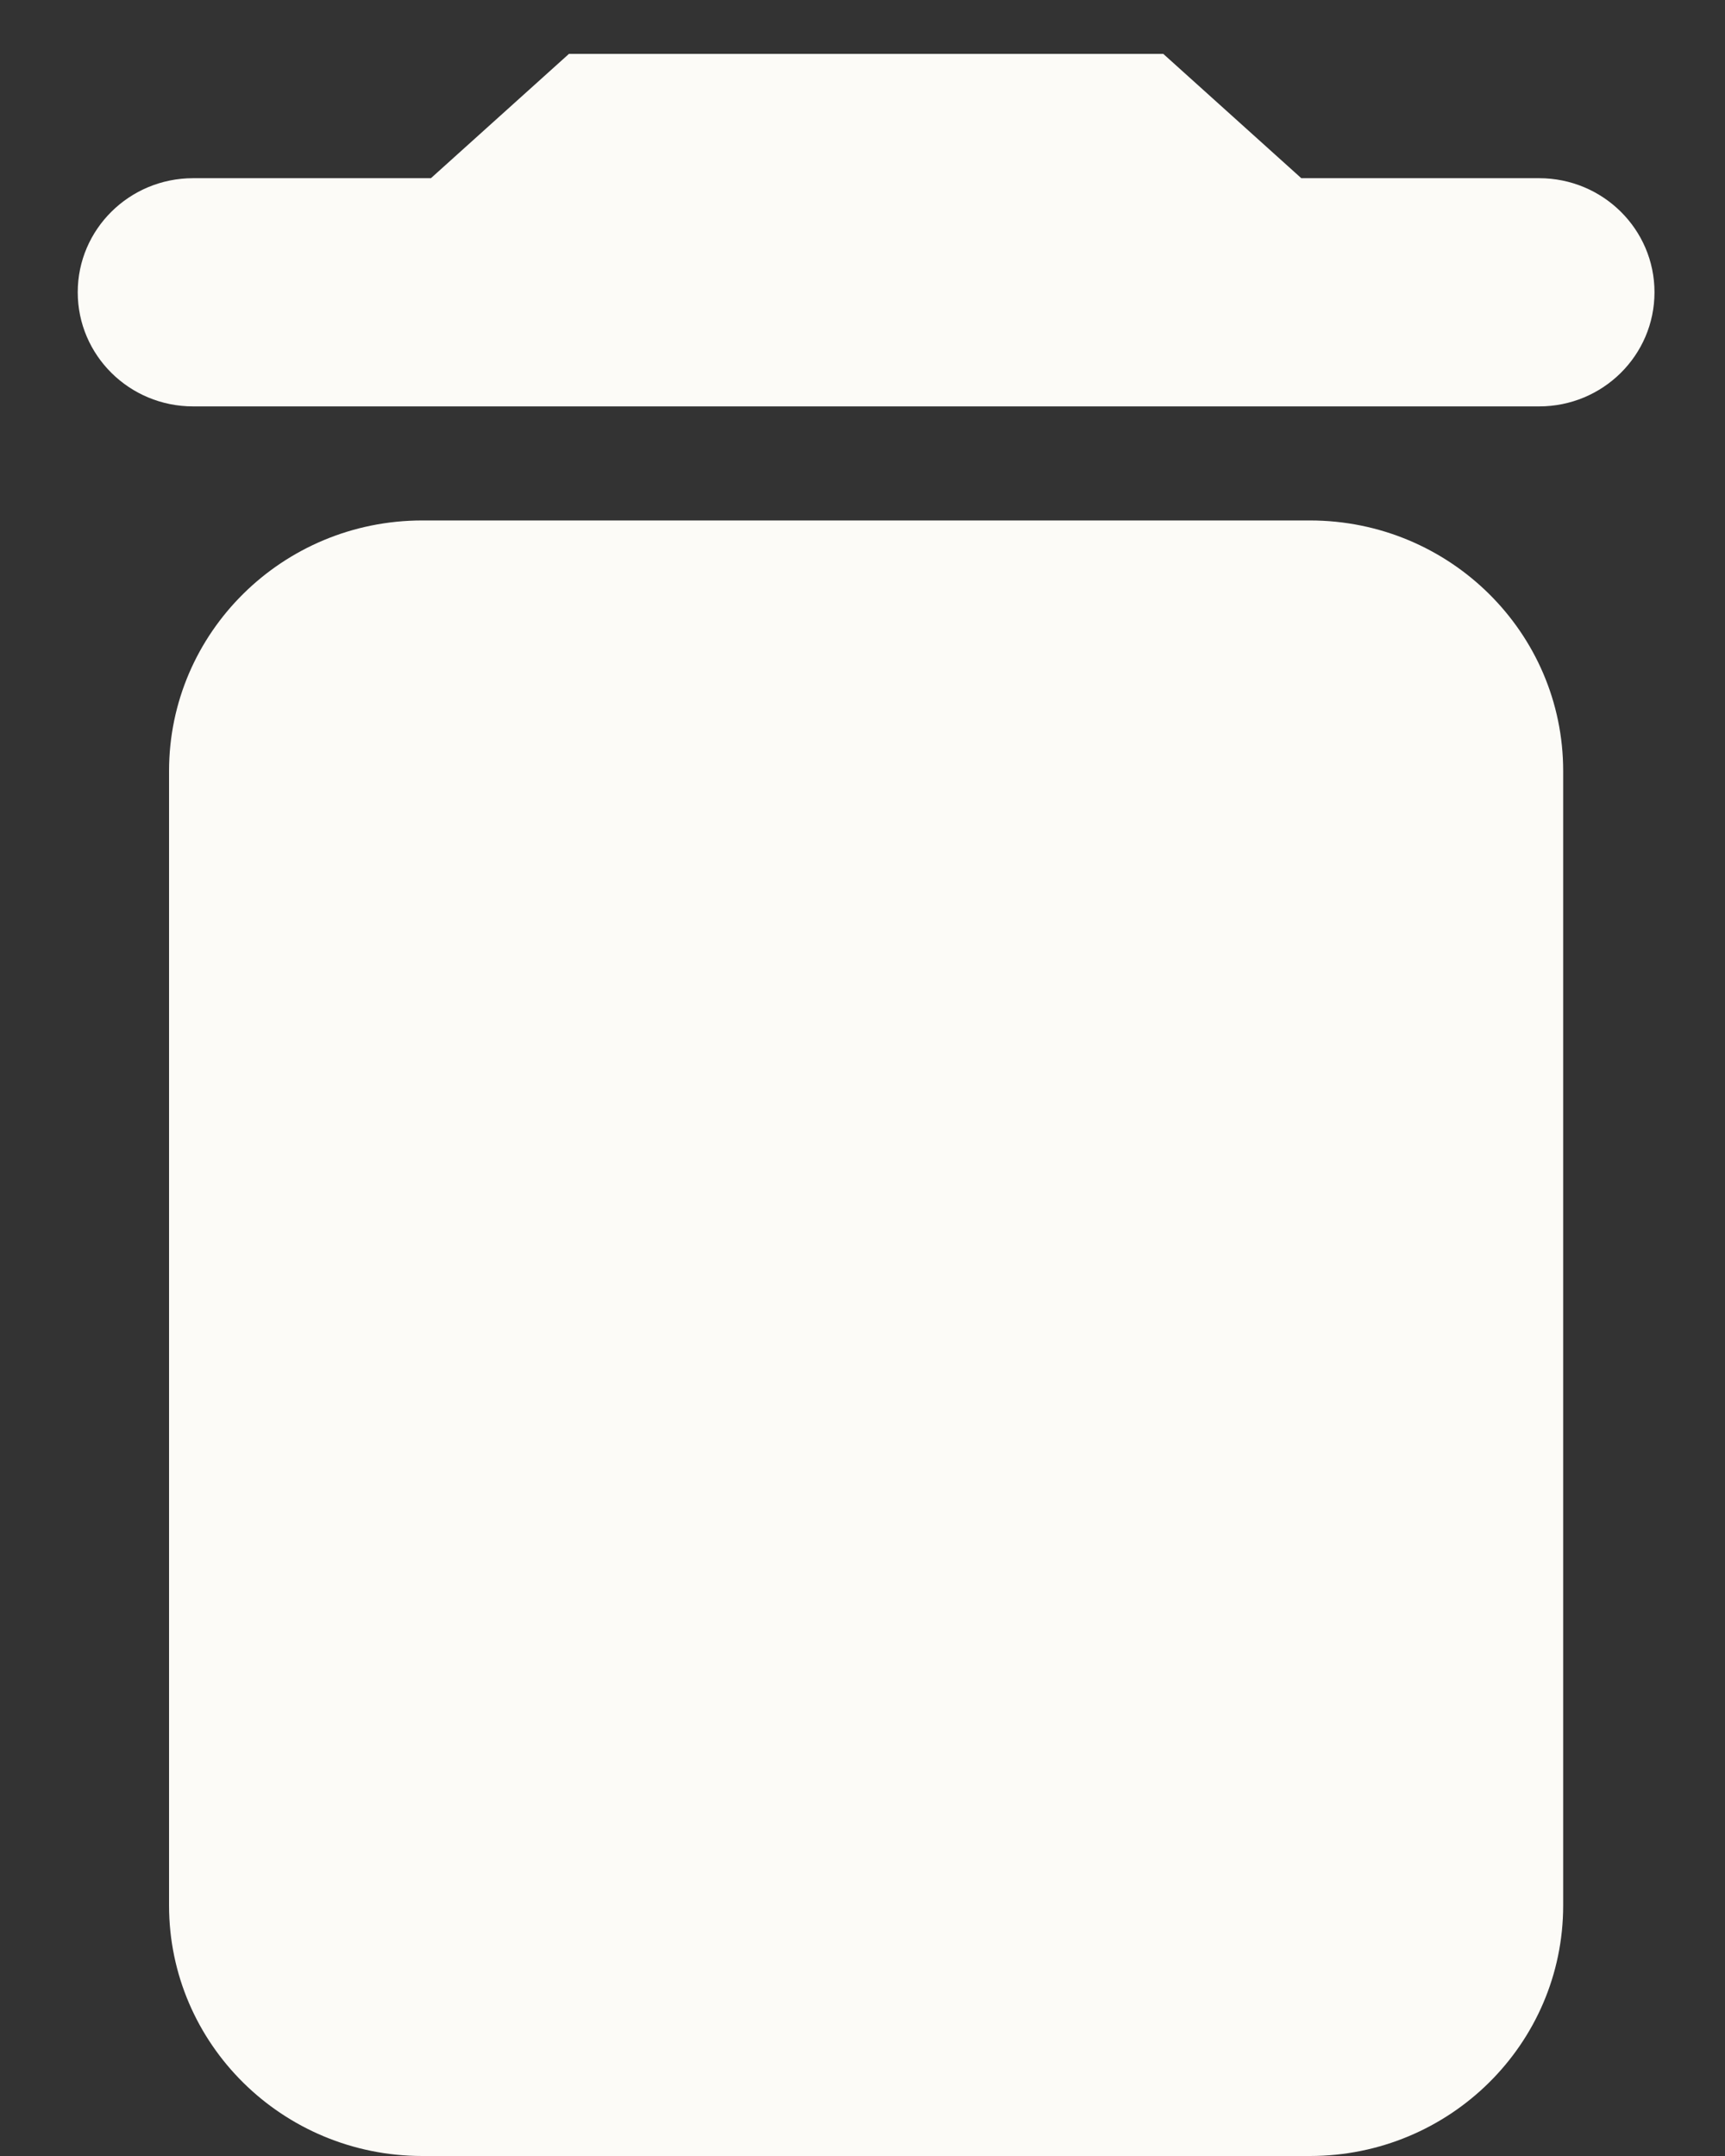 <svg width="16" height="20" viewBox="0 0 16 20" fill="none" xmlns="http://www.w3.org/2000/svg">
<rect x="0" y="0" width="16" height="20" fill="#333333" stroke="none"/>
<path d="M10.79 0.5L5.277 0.5L3.997 1.653H1.791C1.2 1.653 0.721 2.127 0.721 2.711C0.721 3.296 1.2 3.77 1.791 3.77H14.276C14.867 3.77 15.346 3.296 15.346 2.711C15.346 2.127 14.867 1.653 14.276 1.653H12.07L10.79 0.5Z" fill="#FCFBF7"/>
<path fill-rule="evenodd" clip-rule="evenodd" d="M3.917 4.828C2.62 4.828 1.568 5.869 1.568 7.152V17.676C1.568 18.96 2.62 20 3.917 20H12.15C13.447 20 14.499 18.96 14.499 17.676V7.152C14.499 5.869 13.447 4.828 12.15 4.828H3.917Z" fill="#FCFBF7"/>
</svg>
